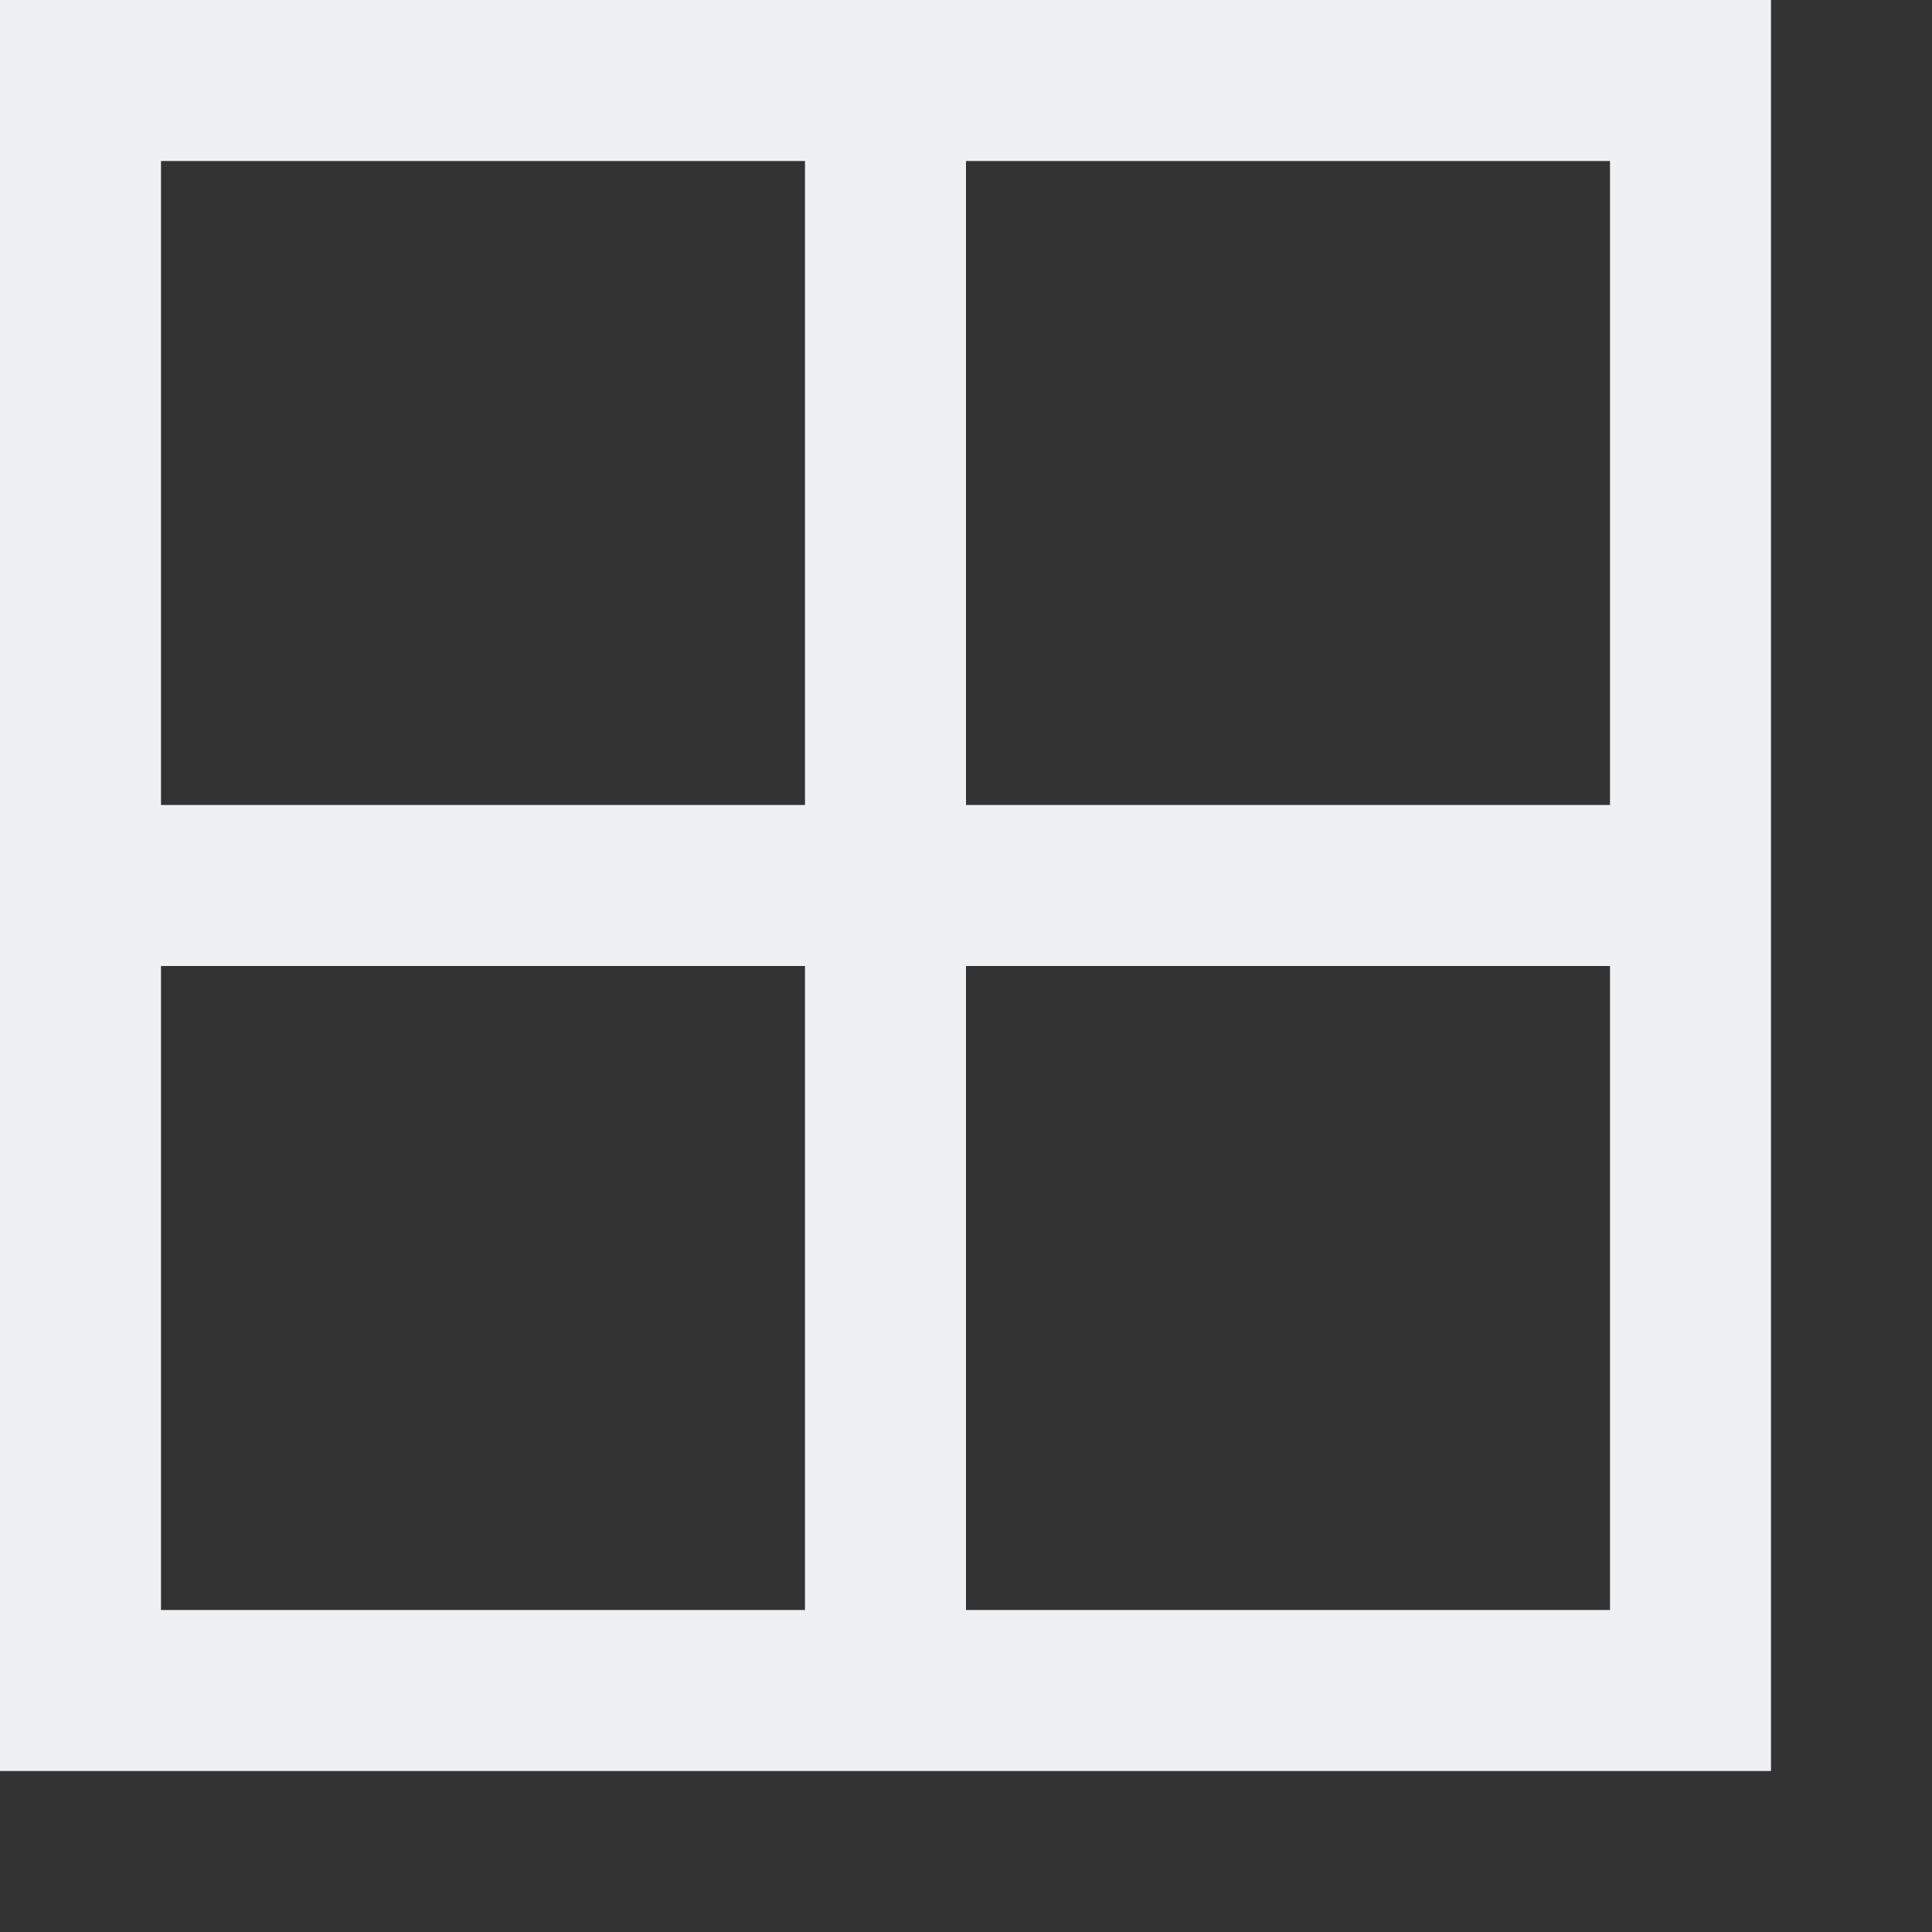<svg viewBox="0 0 12 12" xmlns="http://www.w3.org/2000/svg"><rect x="0" y="0" width="12" height="12" fill="#333333" stroke="none"/><path d="m0 0v1 10h1 9 1v-1-4-1-5h-.5-.5zm1 1h4v4h-4zm5 0h4v4h-4zm-5 5h4v4h-4zm5 0h4v4h-4z" fill="#eff0f1"/></svg>